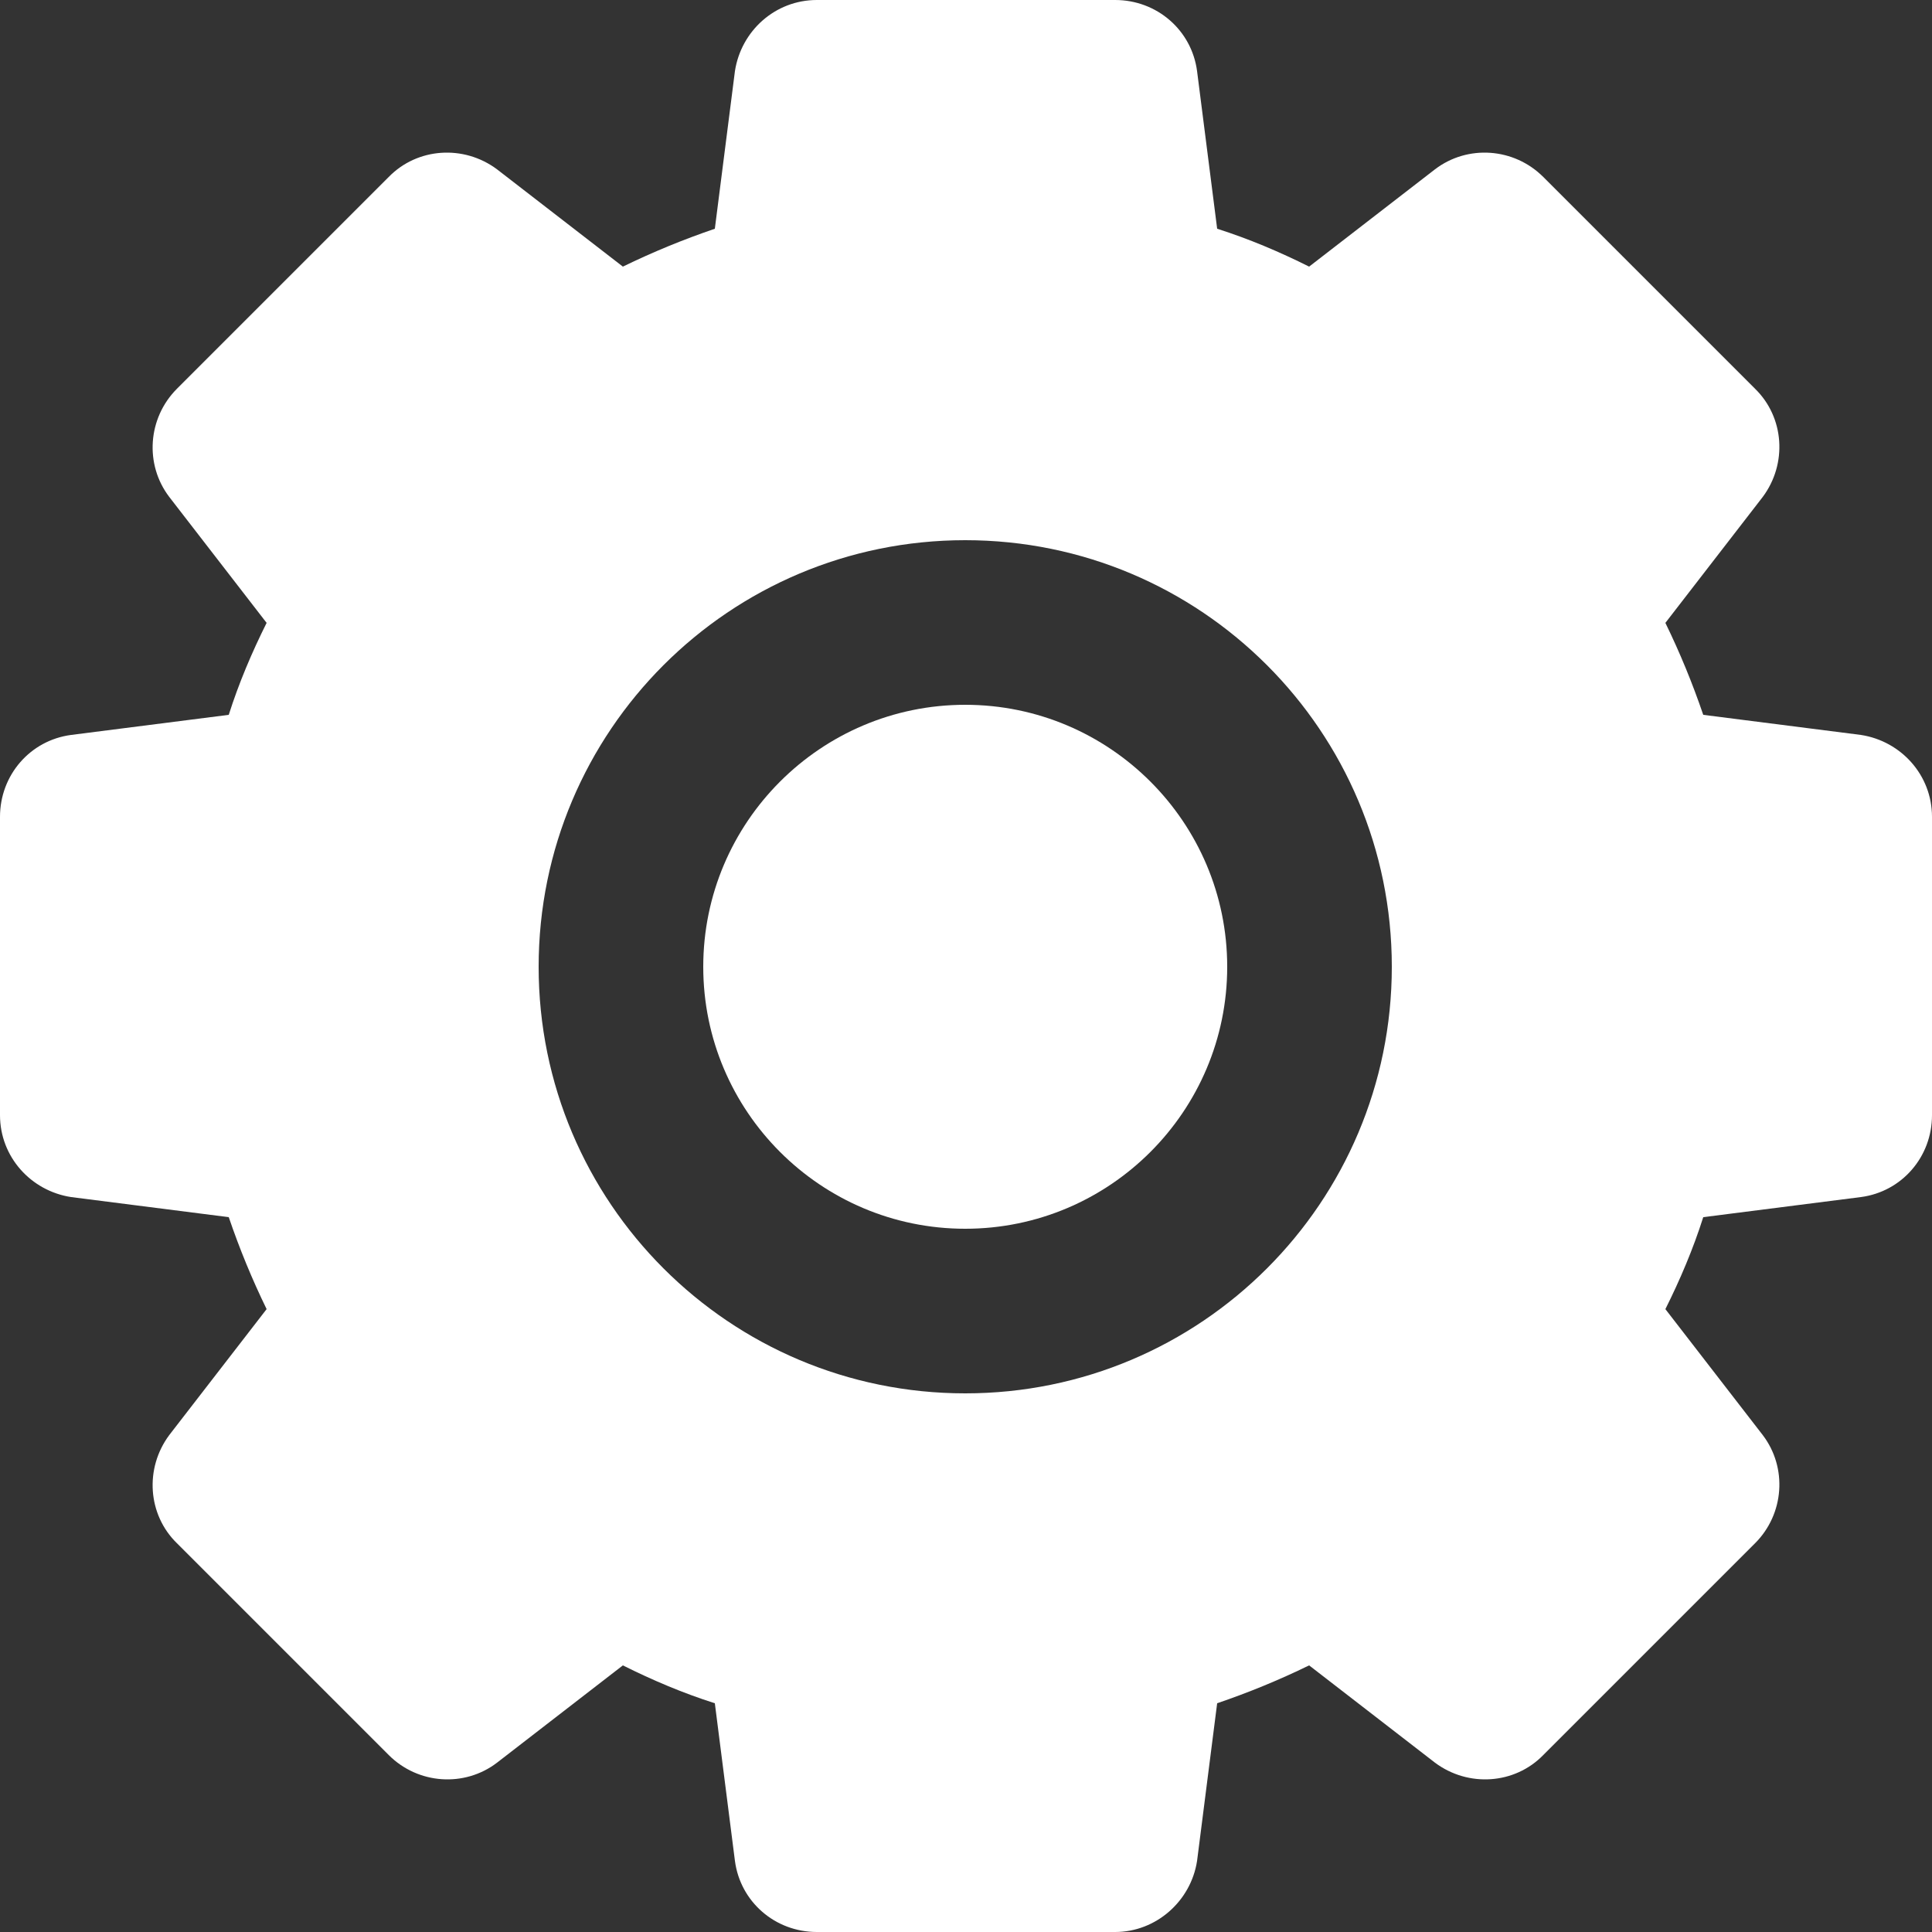 <svg width="25" height="25" viewBox="0 0 25 25" fill="none" xmlns="http://www.w3.org/2000/svg">
<rect x="0" y="0" width="25" height="25" fill="#333333" stroke="none"/>
<g clip-path="url(#clip0_1184_14679)">
<path d="M12.49 9.12C10.62 9.12 9.1 10.64 9.1 12.51C9.1 14.38 10.62 15.9 12.49 15.9C14.36 15.9 15.88 14.38 15.88 12.51C15.88 10.64 14.36 9.12 12.49 9.12Z" fill="white"/>
<path d="M24.08 9.51L22.04 9.25C21.9 8.84 21.74 8.45 21.55 8.06L22.81 6.43C23.13 6 23.09 5.4 22.71 5.03L19.97 2.29C19.59 1.91 18.99 1.87 18.57 2.19L16.94 3.45C16.56 3.26 16.16 3.09 15.75 2.96L15.49 0.92C15.42 0.39 14.97 0 14.43 0L10.57 0C10.03 0 9.59 0.4 9.51 0.92L9.25 2.96C8.84 3.1 8.45 3.26 8.06 3.45L6.43 2.19C6 1.87 5.4 1.91 5.03 2.29L2.29 5.03C1.91 5.41 1.87 6.01 2.19 6.43L3.45 8.06C3.26 8.44 3.09 8.84 2.96 9.25L0.92 9.51C0.39 9.58 0 10.03 0 10.57L0 14.43C0 14.97 0.4 15.41 0.92 15.49L2.96 15.75C3.1 16.16 3.26 16.55 3.45 16.94L2.19 18.57C1.87 19 1.91 19.6 2.29 19.97L5.03 22.71C5.41 23.09 6.01 23.13 6.43 22.81L8.06 21.55C8.44 21.74 8.84 21.91 9.25 22.04L9.51 24.08C9.58 24.61 10.03 25 10.57 25H14.43C14.96 25 15.41 24.6 15.49 24.08L15.75 22.04C16.16 21.9 16.55 21.74 16.94 21.55L18.57 22.81C19 23.13 19.6 23.09 19.97 22.71L22.71 19.97C23.09 19.59 23.13 18.99 22.81 18.57L21.55 16.94C21.74 16.56 21.91 16.16 22.04 15.75L24.08 15.49C24.61 15.42 25 14.97 25 14.43V10.57C25 10.03 24.6 9.59 24.08 9.51ZM12.49 18.03C9.44 18.03 6.97 15.56 6.97 12.51C6.97 9.46 9.44 6.99 12.49 6.99C15.54 6.99 18.01 9.46 18.01 12.51C18.01 15.56 15.54 18.03 12.49 18.03Z" fill="white"/>
</g>
<defs>
<clipPath id="clip0_1184_14679">
<rect width="25" height="25" fill="white"/>
</clipPath>
</defs>
</svg>
